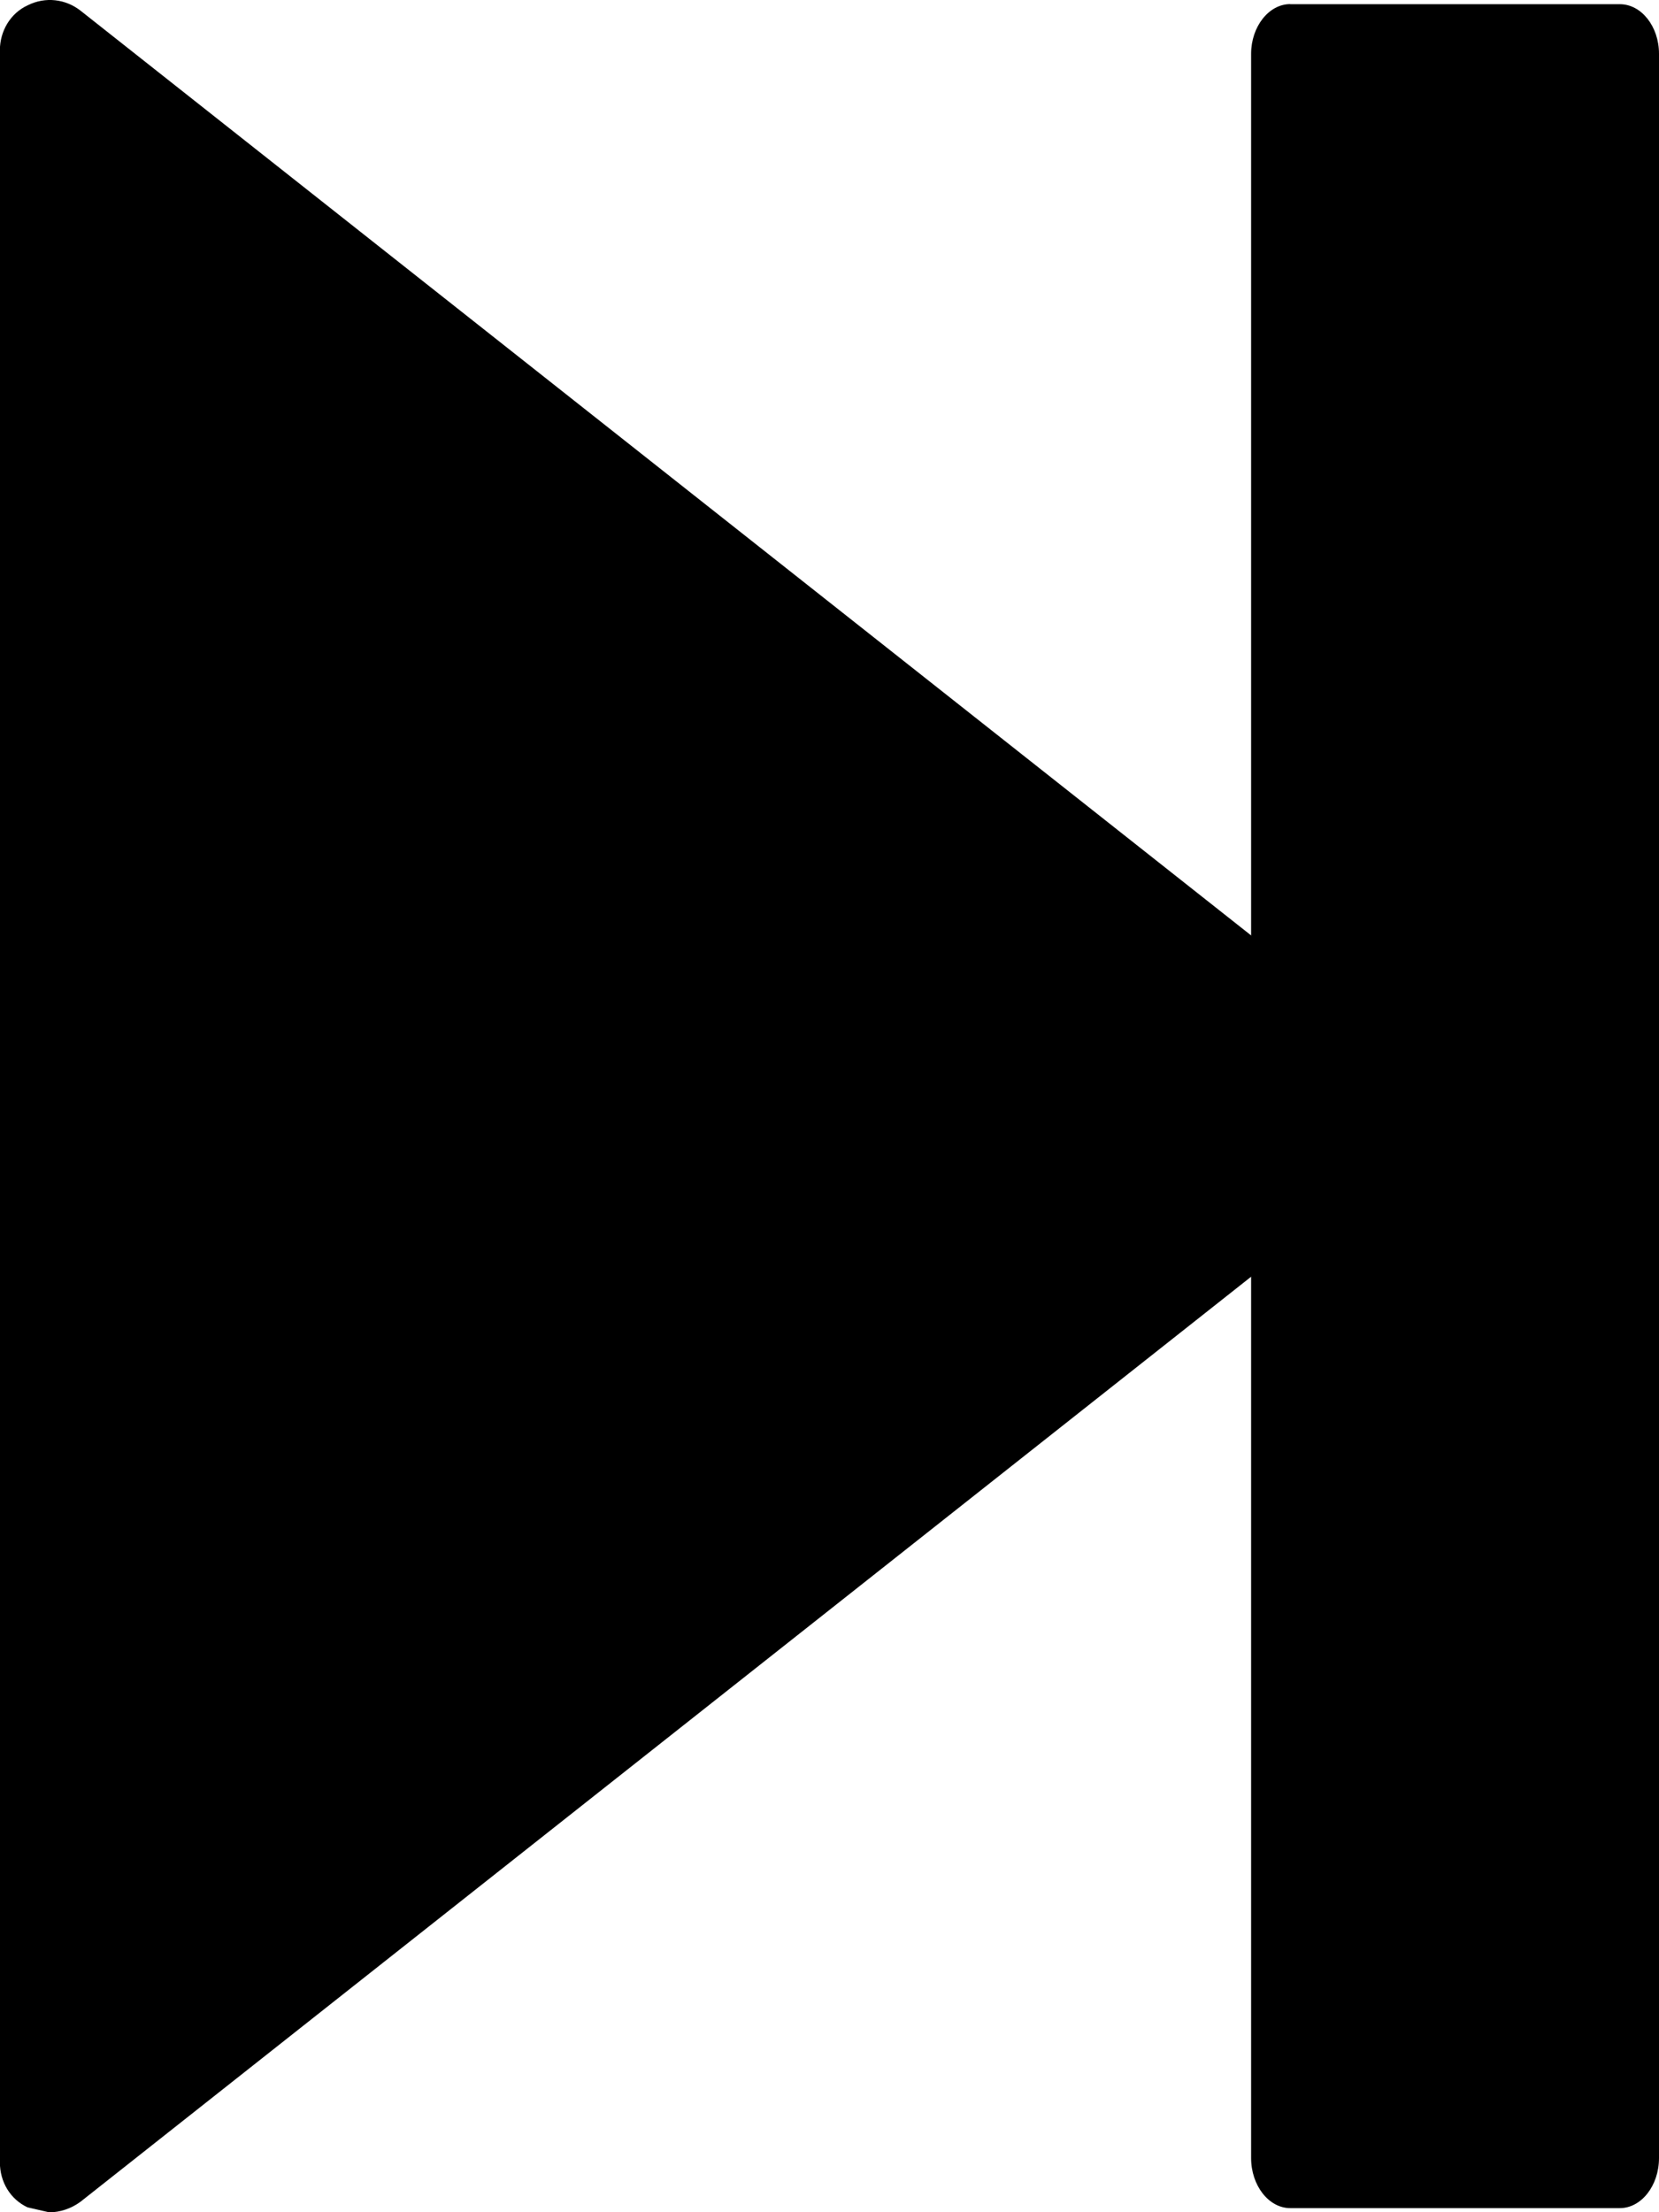 <svg xmlns="http://www.w3.org/2000/svg" viewBox="0 0 15 20"><path d="M.25.048c.16-.08.343-.058.48.05l12.09 9.55c.105.083.17.215.17.35 0 .133-.067.27-.17.353L.727 19.906c-.082.06-.183.095-.282.095l-.196-.045c-.156-.073-.25-.23-.25-.407V.452C0 .28.094.12.25.048z"/><path d="M11.666.038h2.98c.196 0 .354.203.354.448V19.51c0 .25-.16.453-.354.453h-2.98c-.195 0-.354-.205-.354-.453V.487c0-.246.16-.45.354-.45z"/></svg>